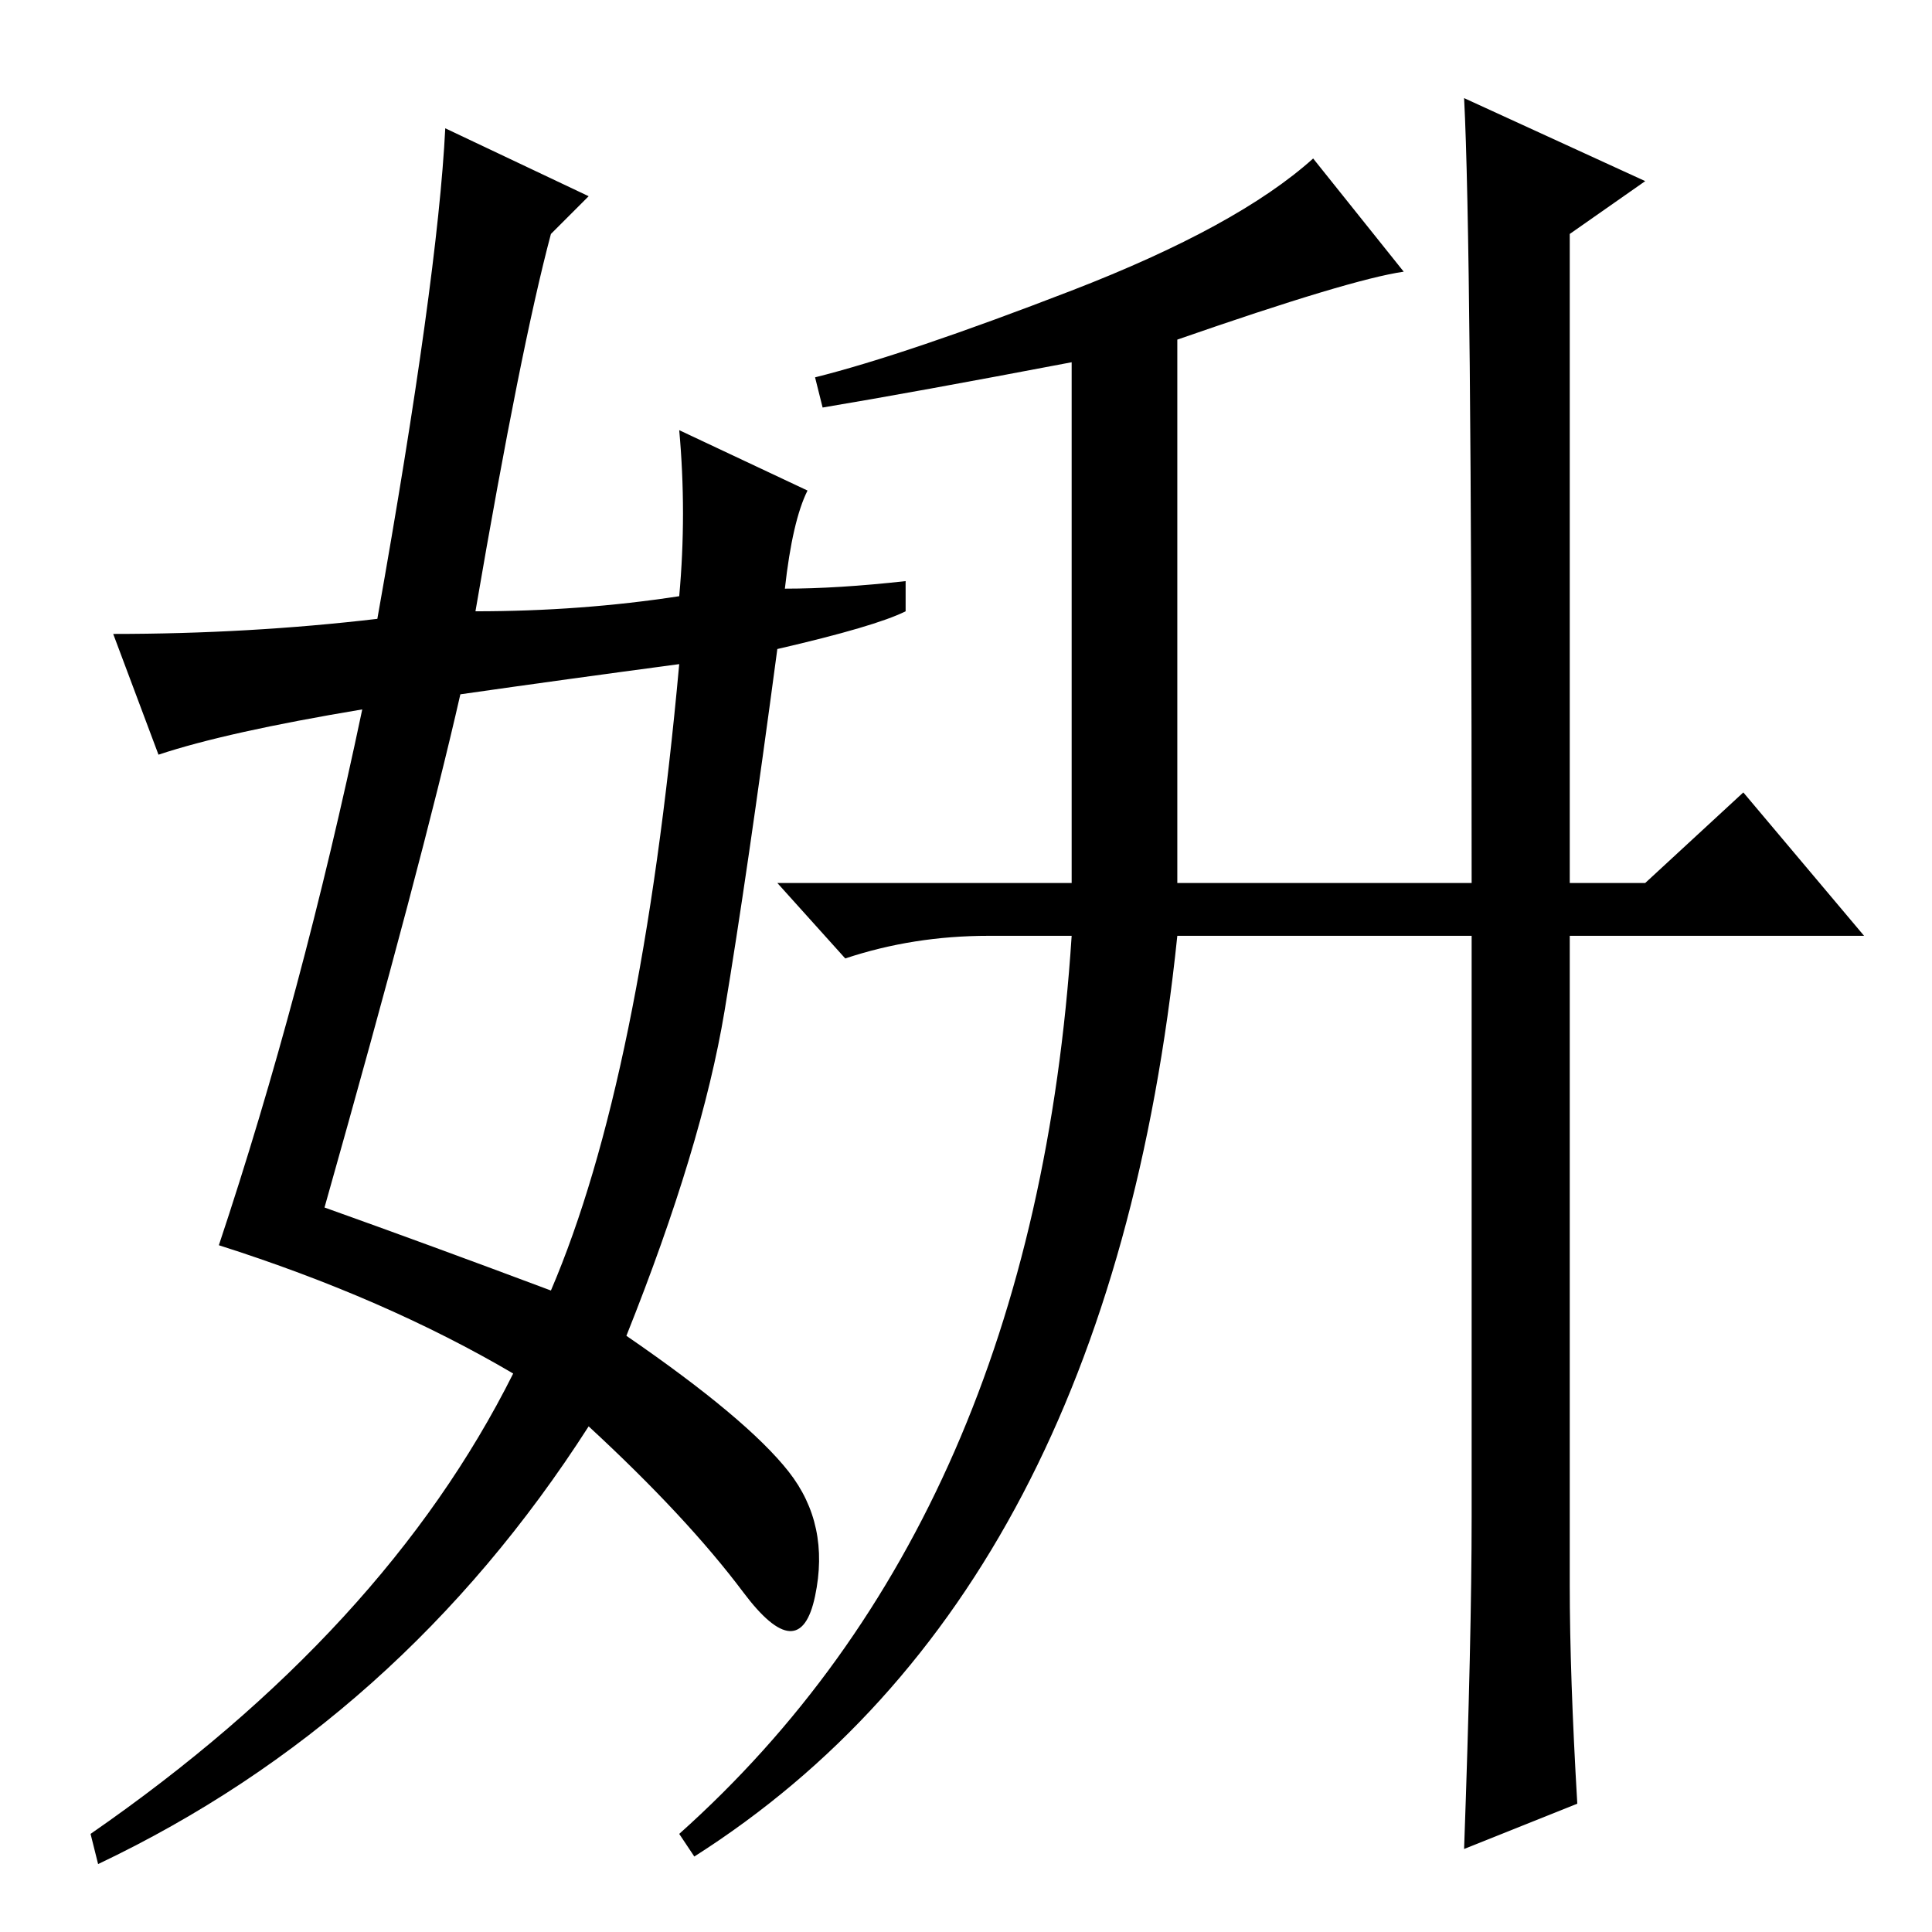 <?xml version="1.0" standalone="no"?>
<!DOCTYPE svg PUBLIC "-//W3C//DTD SVG 1.1//EN" "http://www.w3.org/Graphics/SVG/1.1/DTD/svg11.dtd" >
<svg xmlns="http://www.w3.org/2000/svg" xmlns:xlink="http://www.w3.org/1999/xlink" version="1.1" viewBox="0 -36 256 256">
  <g transform="matrix(1 0 0 -1 0 220)">
   <path fill="currentColor"
d="M194 243l24 -11l-10 -7v-86h10l13 12l16 -19h-39v-86q0 -12 1 -29l-15 -6q1 28 1 44v77h-39q-9 -87 -64 -122l-2 3q47 42 52 119h-11q-10 0 -19 -3l-9 10h39v69q-21 -4 -33 -6l-1 4q12 3 34 11.5t32 17.5l12 -15q-7 -1 -30 -9v-72h39q0 85 -1 104zM43 96q14 -5 30 -11
q12 28 17 83q-15 -2 -29 -4q-5 -22 -18 -68zM73 225q-4 -15 -10 -50q14 0 27 2q1 11 0 22l17 -8q-2 -4 -3 -13q7 0 16 1v-4q-4 -2 -17 -5q-4 -30 -7 -48t-13 -43q16 -11 21.5 -18t3.5 -16.5t-9.5 0.5t-20.5 22q-25 -39 -65 -58l-1 4q39 27 56 61q-17 10 -39 17q11 33 19 71
q-18 -3 -27 -6l-6 16q18 0 35 2q8 45 9 65l19 -9z" />
  </g>

</svg>
